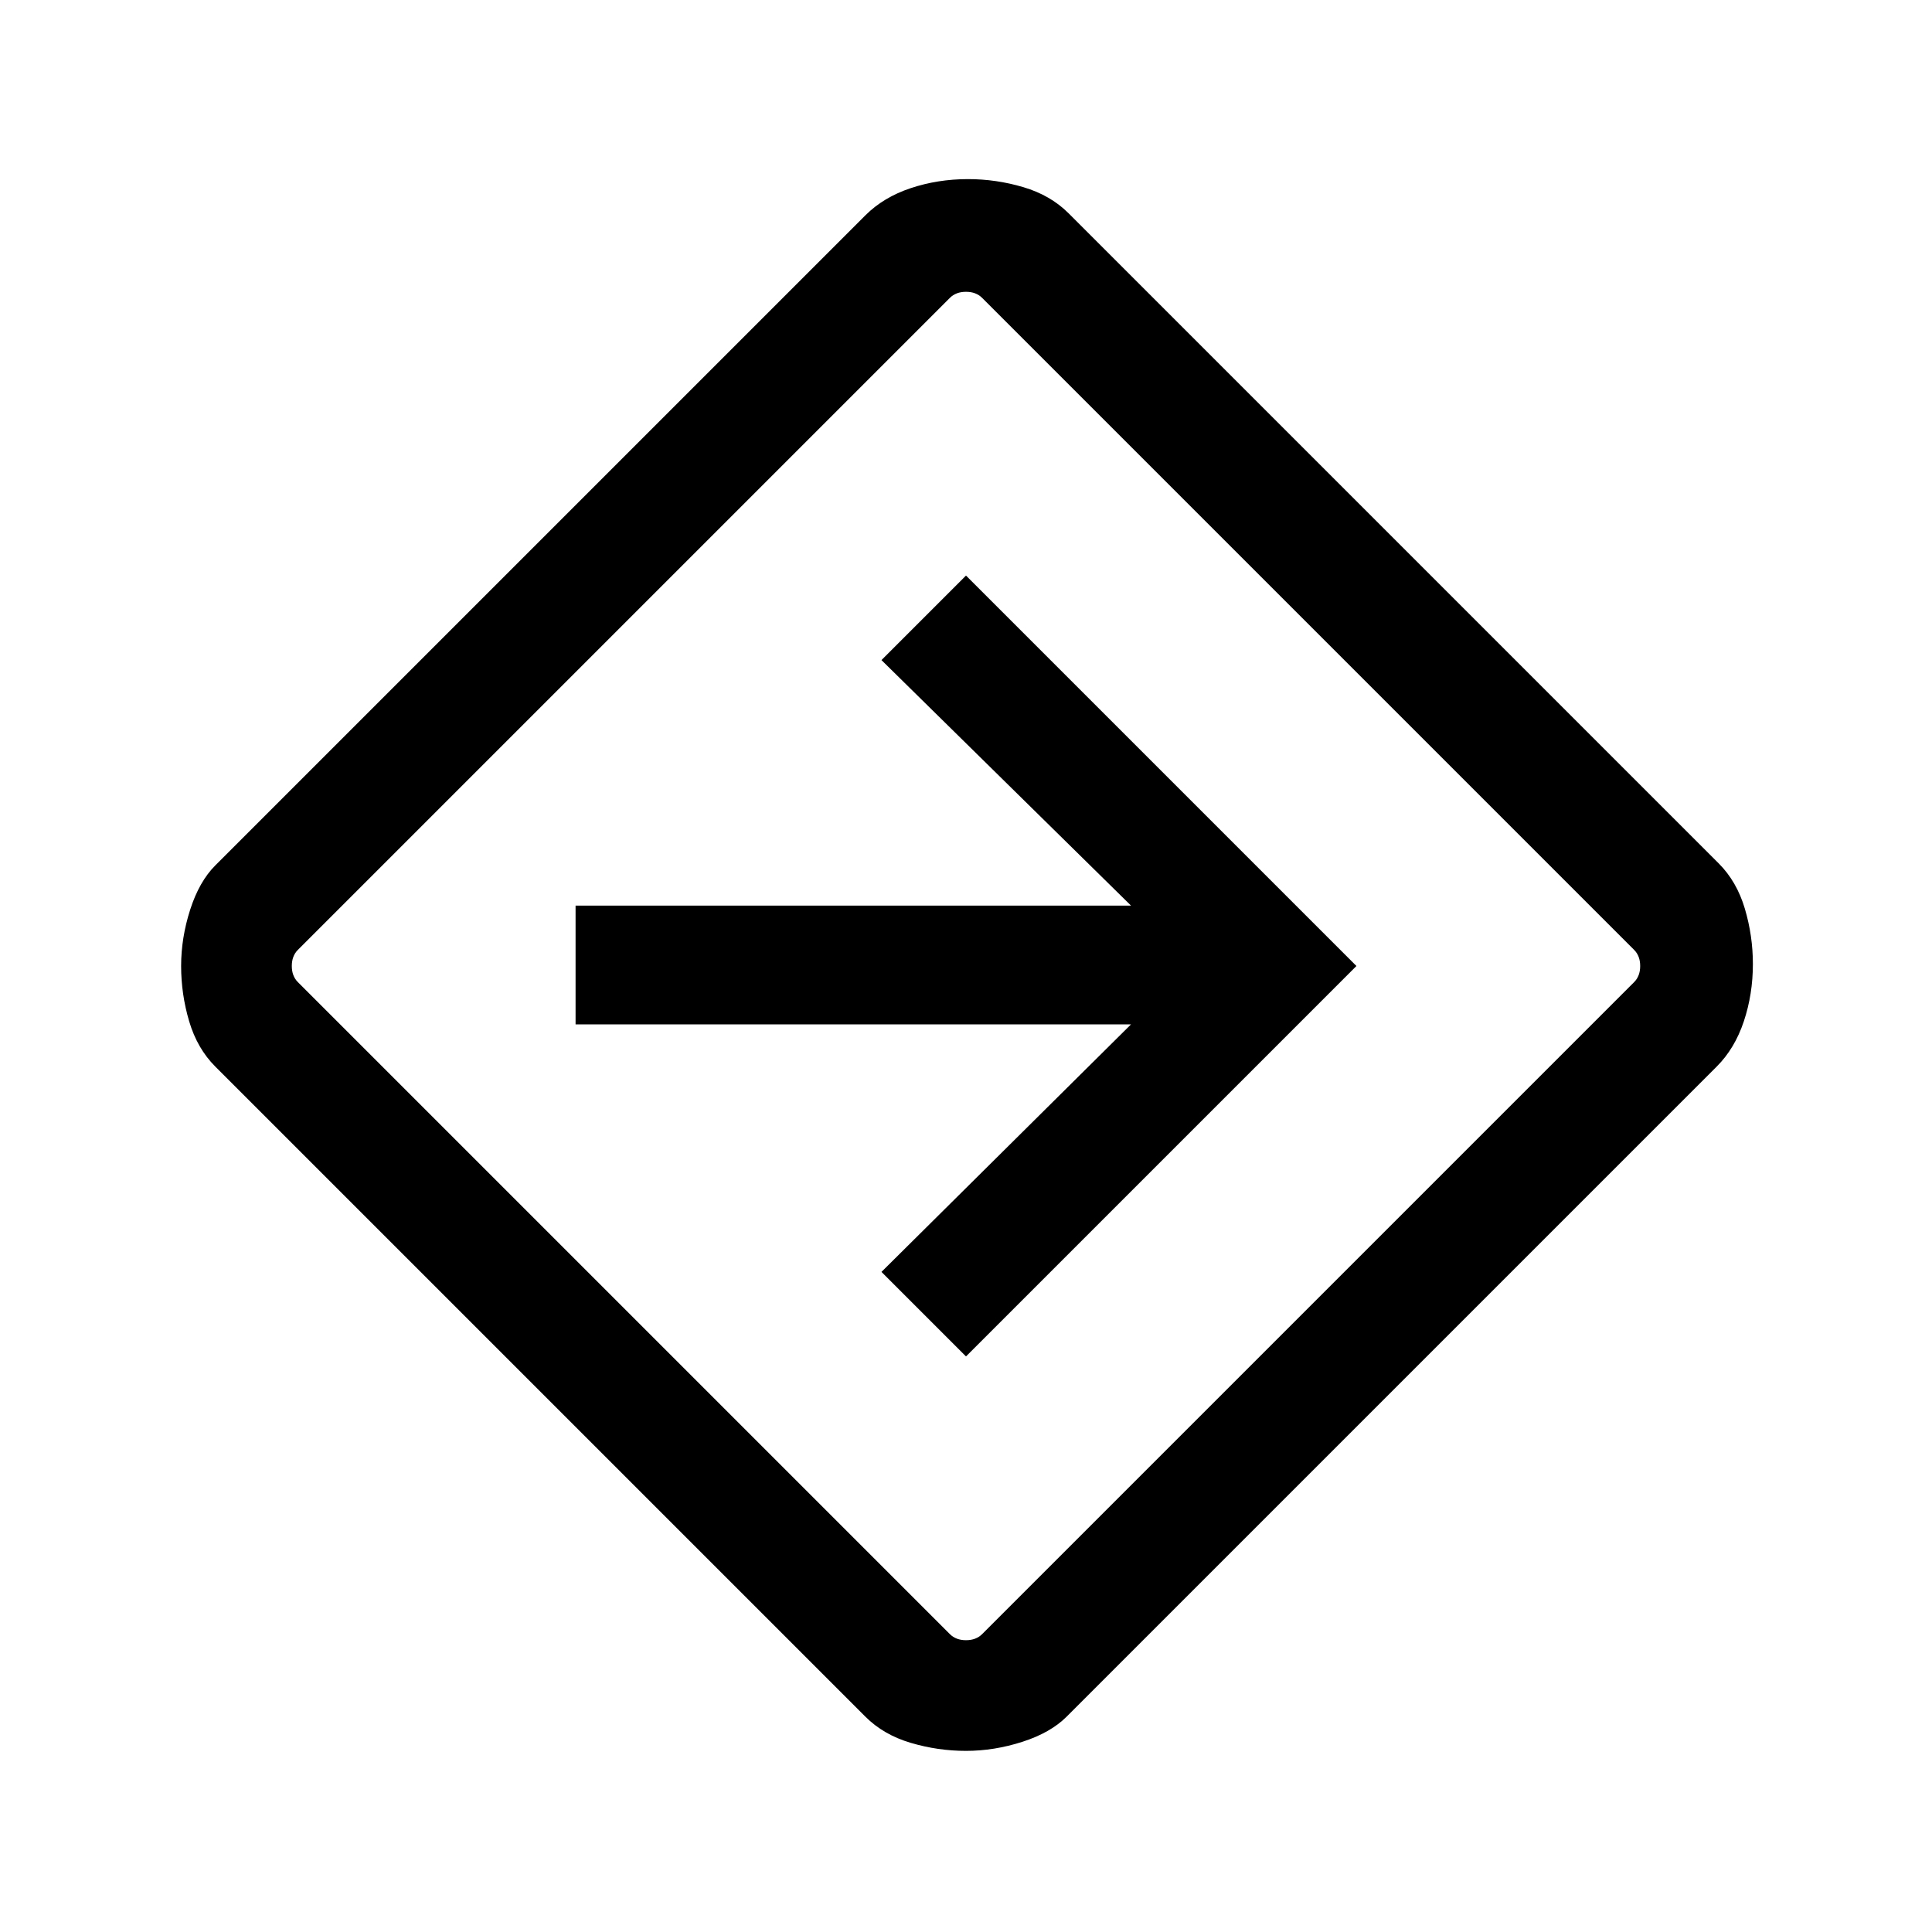 <svg xmlns="http://www.w3.org/2000/svg" height="48" width="48"><path d="M24 43.5q-.7 0-1.375-.2t-1.125-.65L5.35 26.5q-.45-.45-.65-1.125T4.5 24q0-.7.225-1.4t.625-1.1L21.5 5.35q.45-.45 1.125-.675.675-.225 1.425-.225.7 0 1.375.2t1.125.65L42.7 21.45q.45.45.65 1.125t.2 1.375q0 .75-.225 1.425T42.65 26.5L26.5 42.65q-.4.4-1.1.625-.7.225-1.4.225Zm-8.5-11 8.1 8.1q.15.15.4.15t.4-.15l16.2-16.2q.15-.15.15-.4t-.15-.4L24.4 7.4q-.15-.15-.4-.15t-.4.15L7.4 23.6q-.15.15-.15.4t.15.4Zm8.5 1.2 9.7-9.7-9.7-9.7-2.1 2.1 6.2 6.1H14.3v2.95h13.8l-6.2 6.15Zm0-9.7Z"/></svg>
